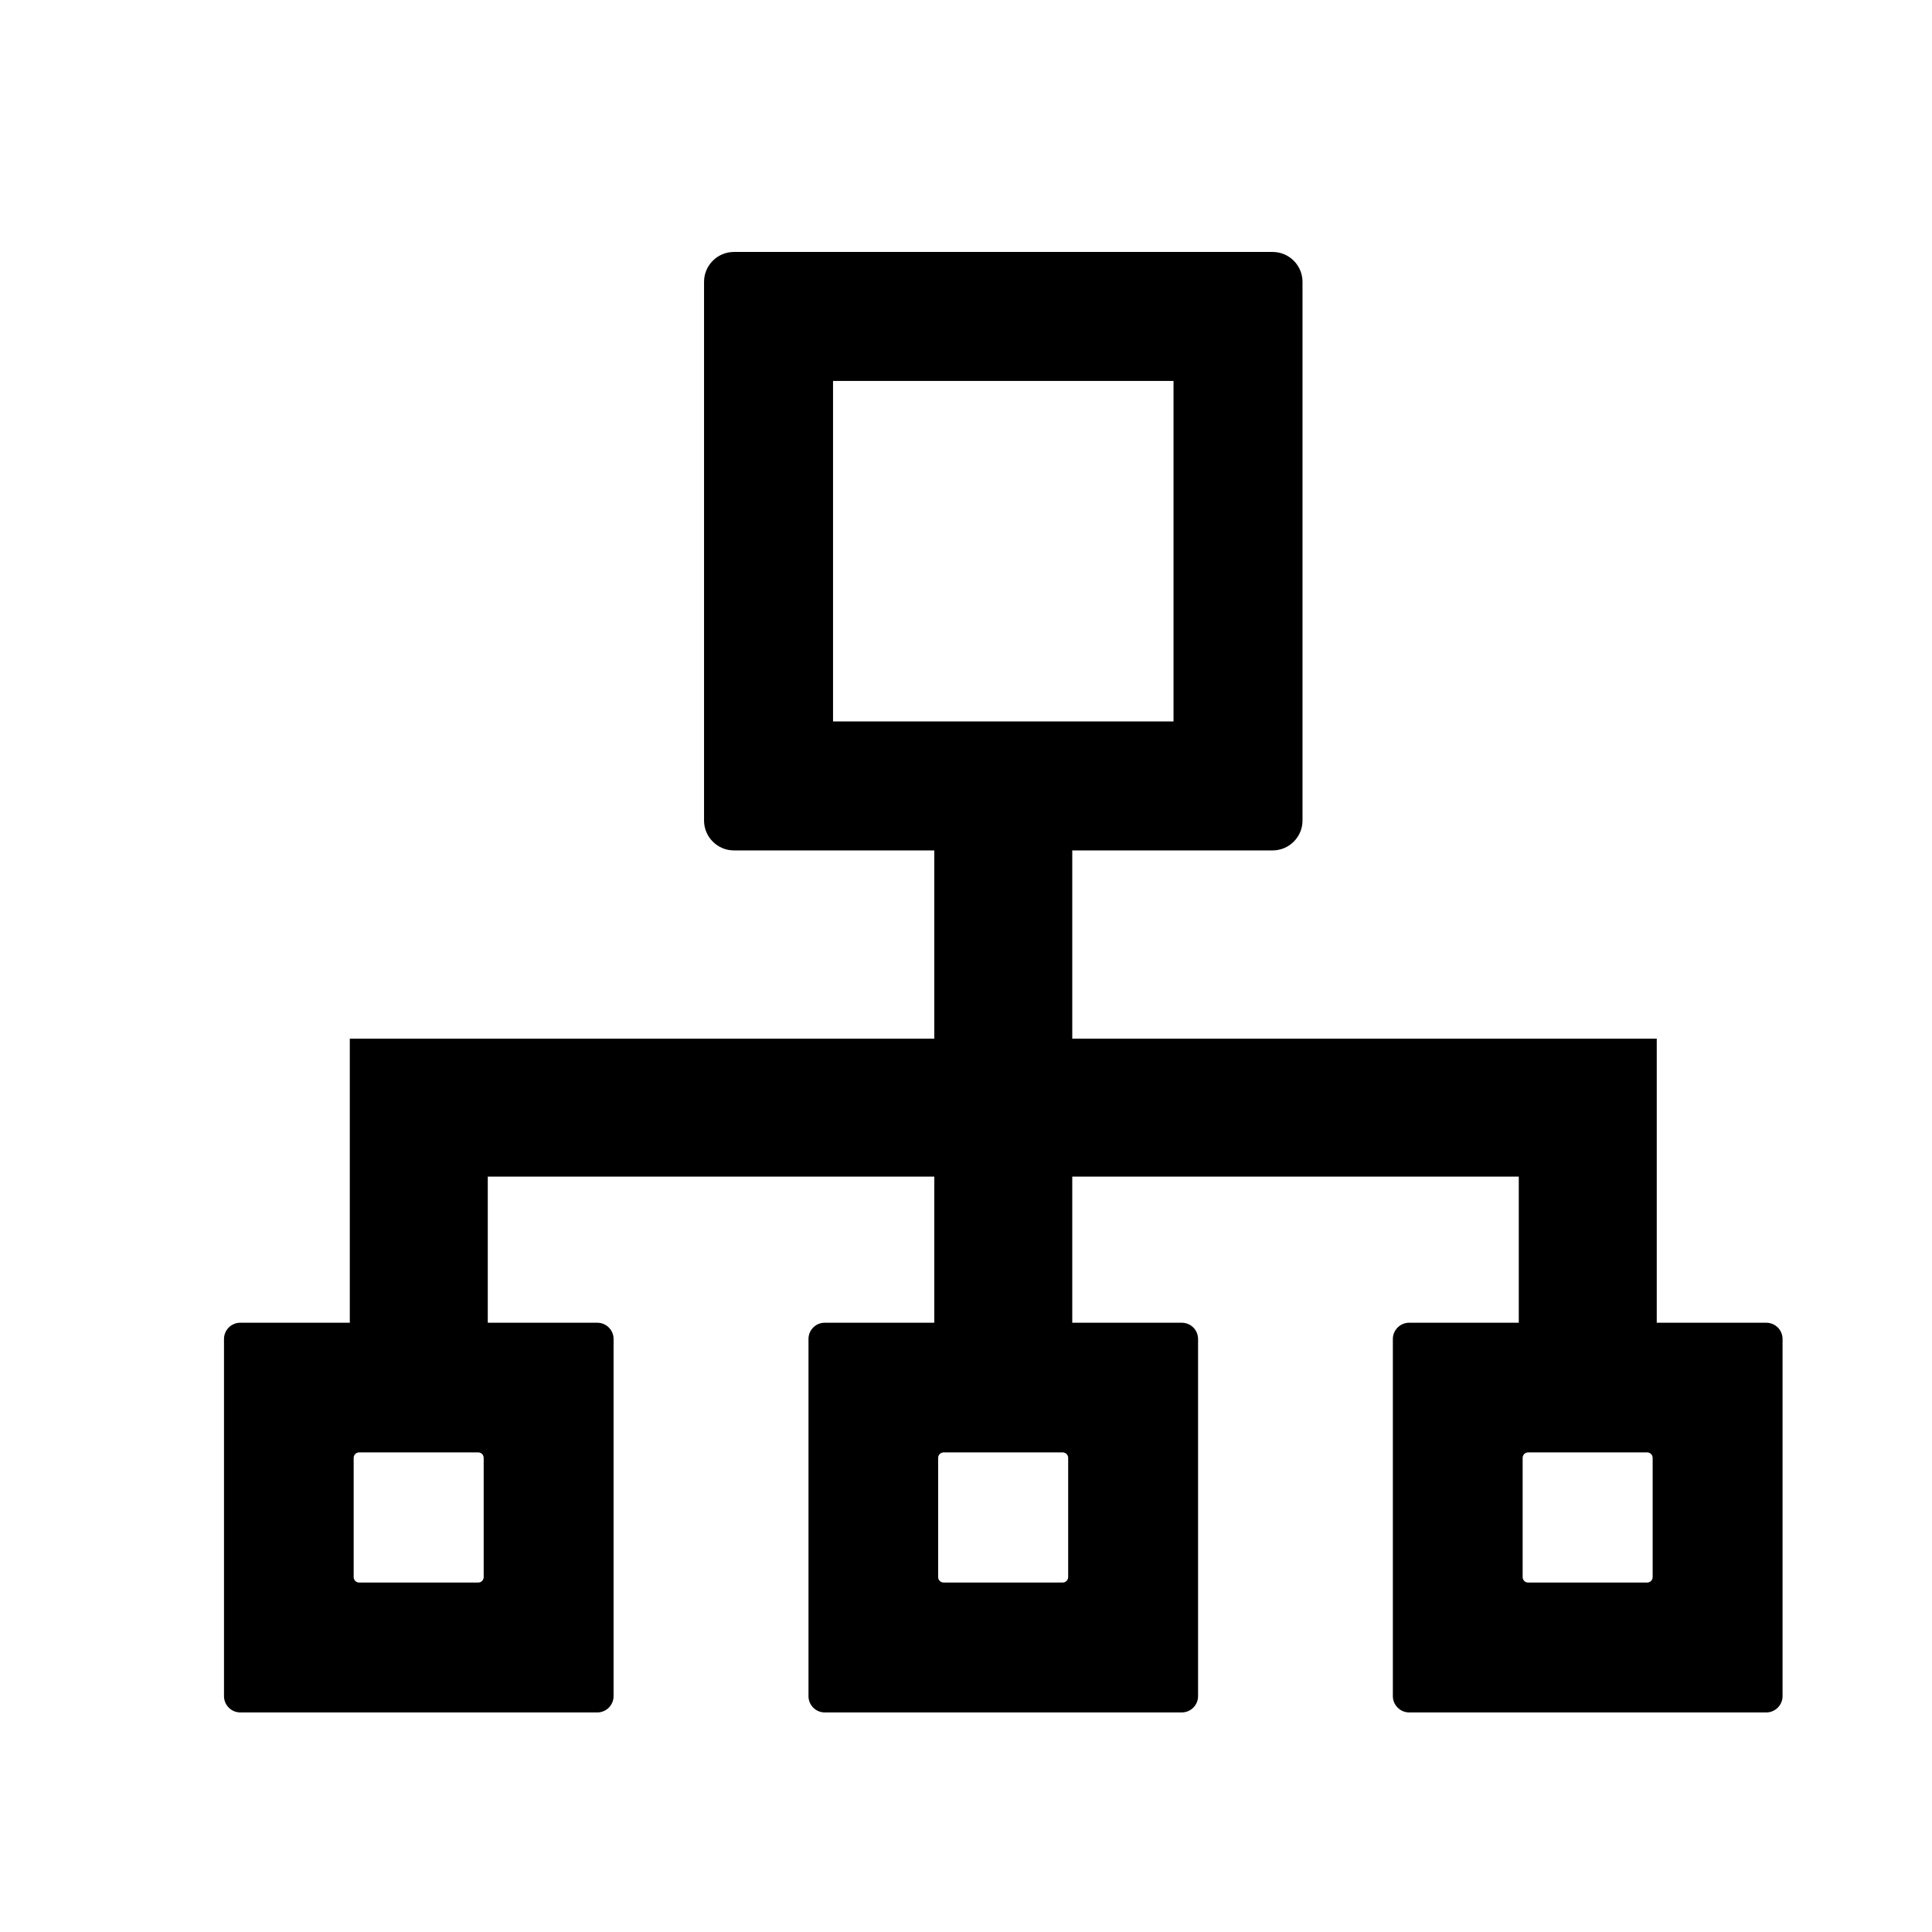<svg width="17" height="17" viewBox="0 0 17 17" fill="none" xmlns="http://www.w3.org/2000/svg">
<g id="Menu/Icon">
<path id="Union" fill-rule="evenodd" clip-rule="evenodd" d="M11.461 7.22C11.461 7.365 11.343 7.483 11.198 7.483H9.435V9.139H14.578V11.639H15.542C15.621 11.639 15.685 11.703 15.685 11.782V14.925C15.685 15.003 15.621 15.068 15.542 15.068H12.399C12.321 15.068 12.256 15.003 12.256 14.925V11.782C12.256 11.703 12.321 11.639 12.399 11.639H13.364V10.353H9.435V11.639H10.399C10.478 11.639 10.542 11.703 10.542 11.782V14.925C10.542 15.003 10.478 15.068 10.399 15.068H7.256C7.178 15.068 7.114 15.003 7.114 14.925V11.782C7.114 11.703 7.178 11.639 7.256 11.639H8.221V10.353H4.292V11.639H5.256C5.335 11.639 5.399 11.703 5.399 11.782V14.925C5.399 15.003 5.335 15.068 5.256 15.068H2.114C2.035 15.068 1.971 15.003 1.971 14.925V11.782C1.971 11.703 2.035 11.639 2.114 11.639H3.078V9.139H8.221V7.483H6.458C6.313 7.483 6.195 7.365 6.195 7.22V2.48C6.195 2.335 6.313 2.217 6.458 2.217H11.198C11.343 2.217 11.461 2.335 11.461 2.48V7.22ZM7.33 3.352V6.348H10.326V3.352H7.33ZM4.256 13.877C4.256 13.903 4.235 13.925 4.208 13.925H3.16C3.133 13.925 3.112 13.903 3.112 13.877V12.828C3.112 12.802 3.133 12.78 3.16 12.78H4.208C4.235 12.78 4.256 12.802 4.256 12.828V13.877ZM9.399 13.877C9.399 13.903 9.378 13.925 9.351 13.925H8.303C8.276 13.925 8.255 13.903 8.255 13.877V12.828C8.255 12.802 8.276 12.78 8.303 12.78H9.351C9.378 12.78 9.399 12.802 9.399 12.828V13.877ZM14.494 13.925C14.521 13.925 14.542 13.903 14.542 13.877V12.828C14.542 12.802 14.521 12.78 14.494 12.78H13.446C13.419 12.78 13.398 12.802 13.398 12.828V13.877C13.398 13.903 13.419 13.925 13.446 13.925H14.494Z" fill="currentColor"/>
</g>
</svg>
